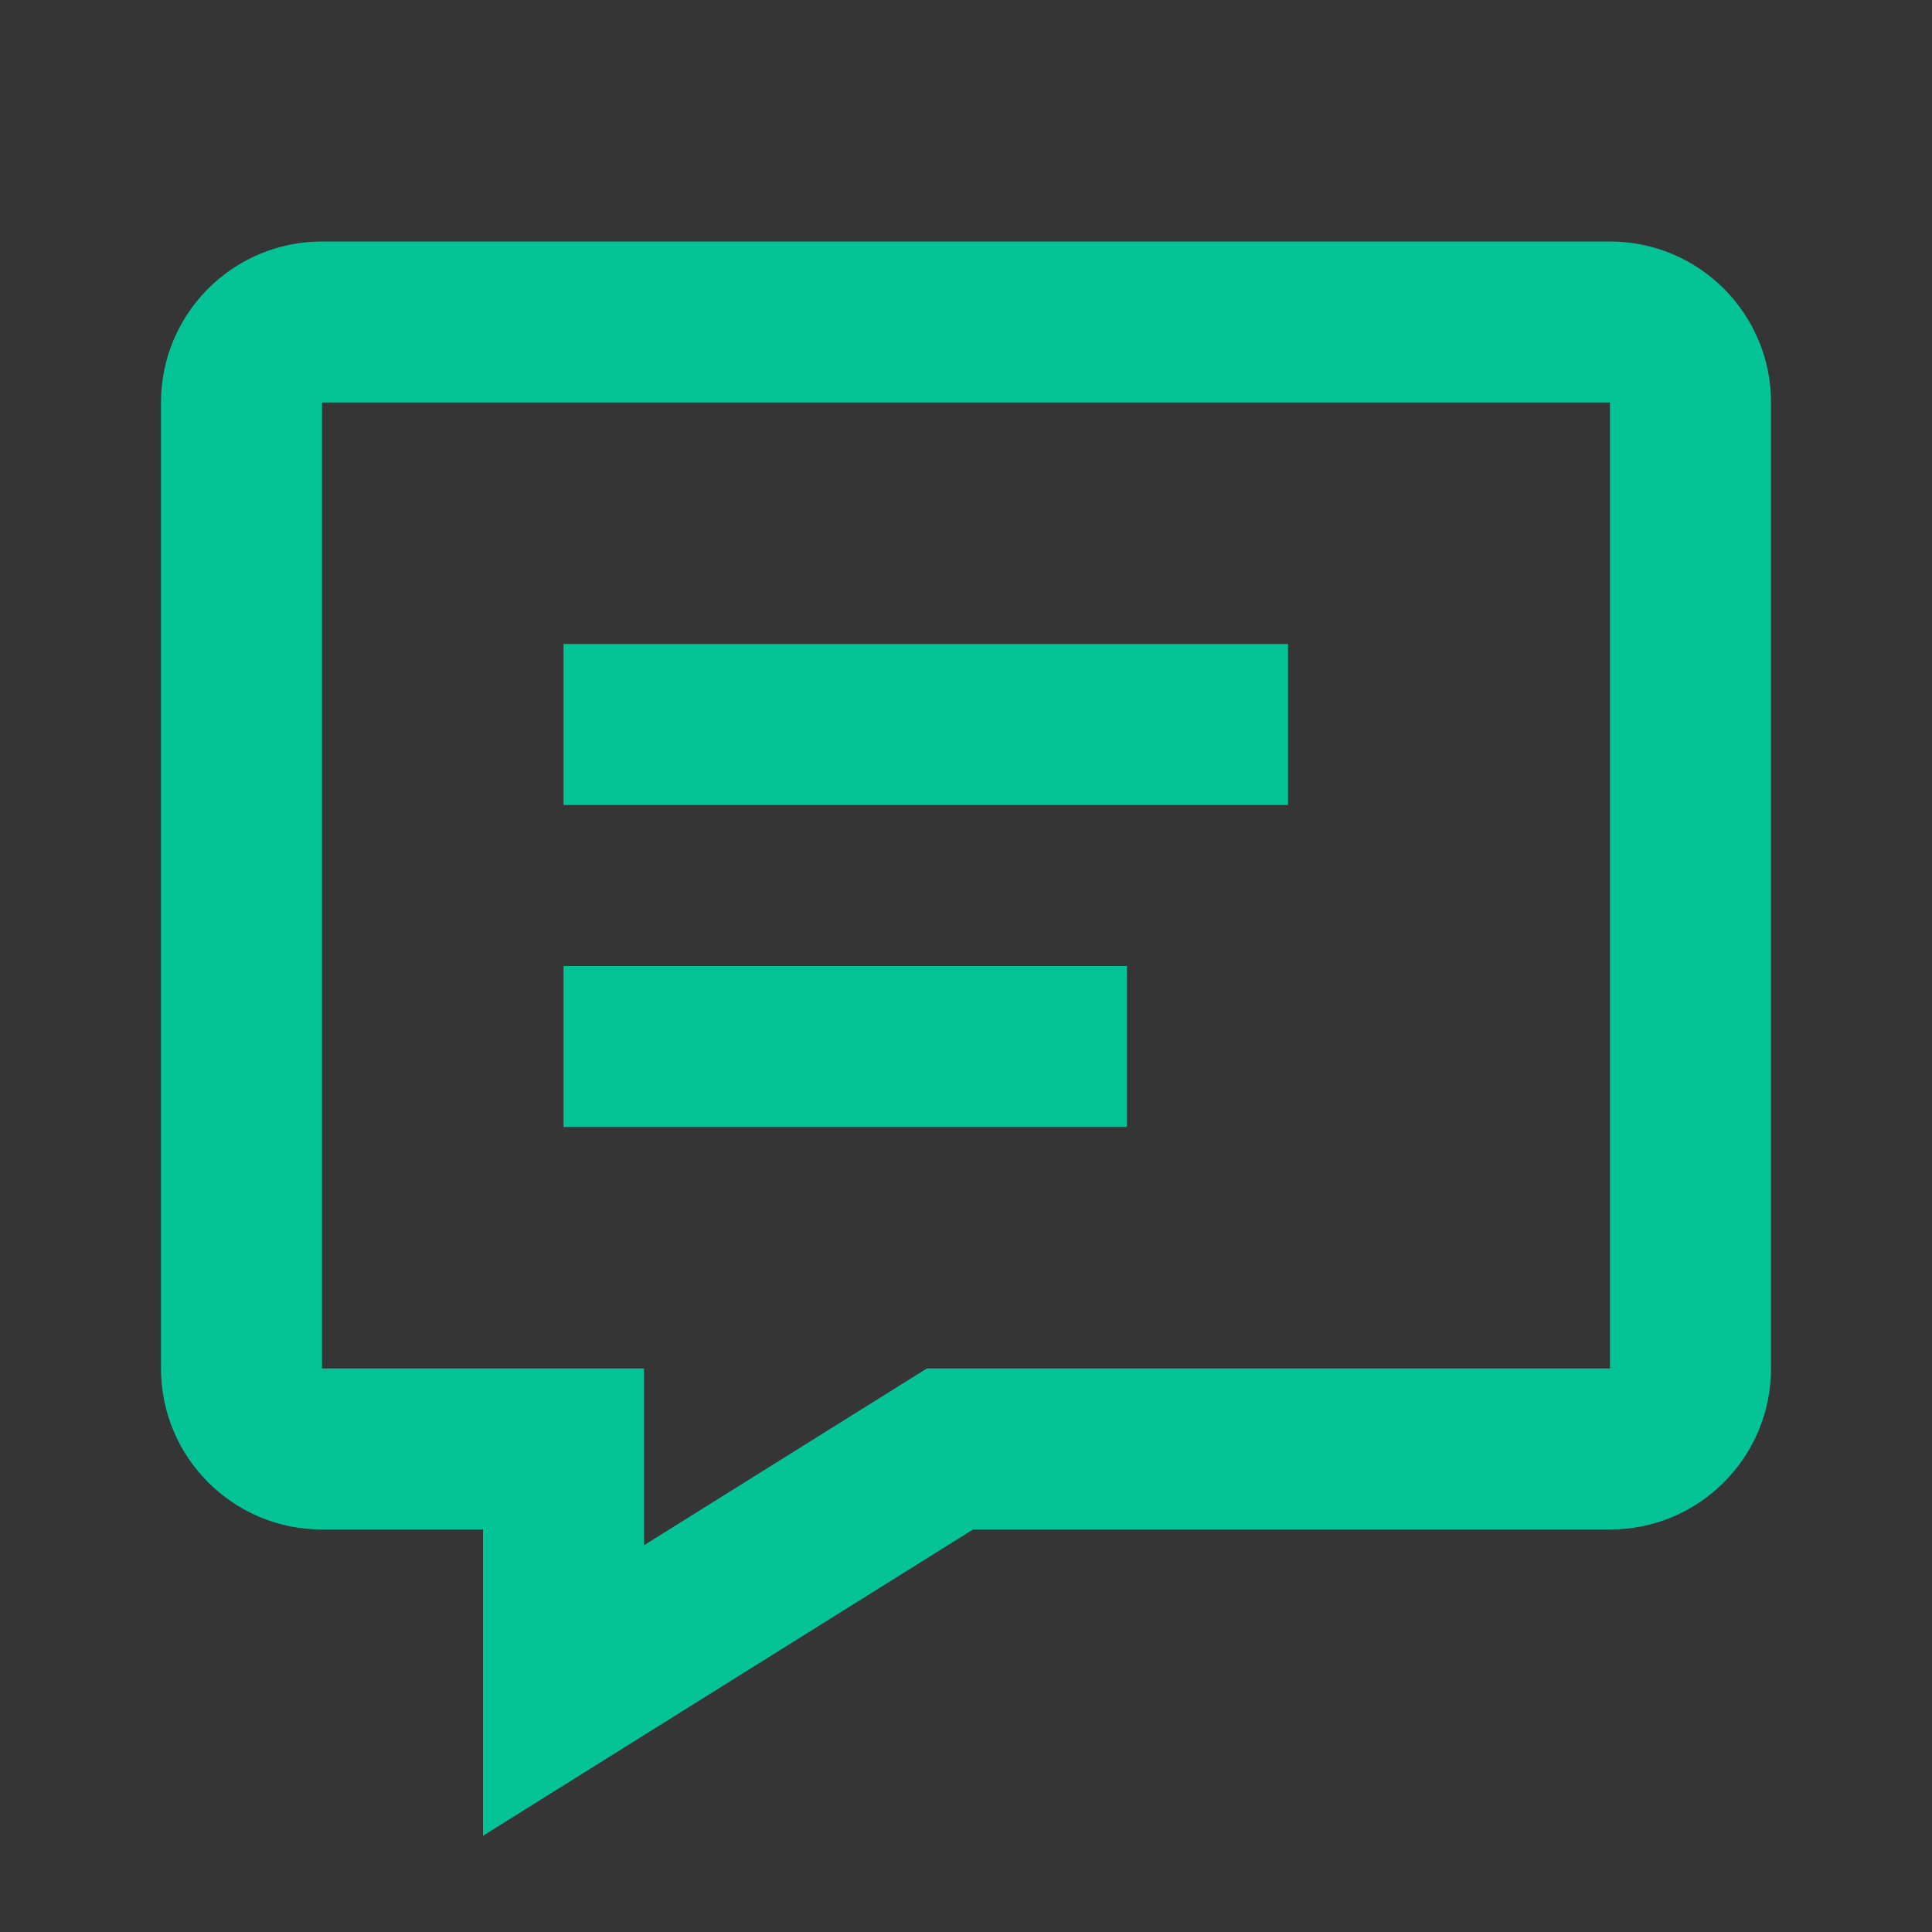 <svg width="88" height="88" viewBox="0 0 88 88" fill="none" xmlns="http://www.w3.org/2000/svg">
<rect x="0" y="0" width="88" height="88" fill="#333333" stroke="none"/>
<rect width="88" height="88" fill="white" fill-opacity="0.01"/>
<path fill-rule="evenodd" clip-rule="evenodd" d="M22 83.616L44.318 69.667H73.333C77.383 69.667 80.667 66.383 80.667 62.333V18.333C80.667 14.283 77.383 11 73.333 11H14.667C10.617 11 7.333 14.283 7.333 18.333V62.333C7.333 66.383 10.617 69.667 14.667 69.667H22V83.616ZM42.215 62.333L29.333 70.384V62.333H14.667V18.333H73.333V62.333H42.215ZM25.667 51.333V44H51.333V51.333H25.667ZM25.667 29.333V36.667H58.667V29.333H25.667Z" fill="#04C497"/>
<mask id="mask0" mask-type="alpha" maskUnits="userSpaceOnUse" x="7" y="11" width="74" height="73">
<path fill-rule="evenodd" clip-rule="evenodd" d="M22 83.616L44.318 69.667H73.333C77.383 69.667 80.667 66.383 80.667 62.333V18.333C80.667 14.283 77.383 11 73.333 11H14.667C10.617 11 7.333 14.283 7.333 18.333V62.333C7.333 66.383 10.617 69.667 14.667 69.667H22V83.616ZM42.215 62.333L29.333 70.384V62.333H14.667V18.333H73.333V62.333H42.215ZM25.667 51.333V44H51.333V51.333H25.667ZM25.667 29.333V36.667H58.667V29.333H25.667Z" fill="white"/>
</mask>
<g mask="url(#mask0)">
</g>
</svg>
